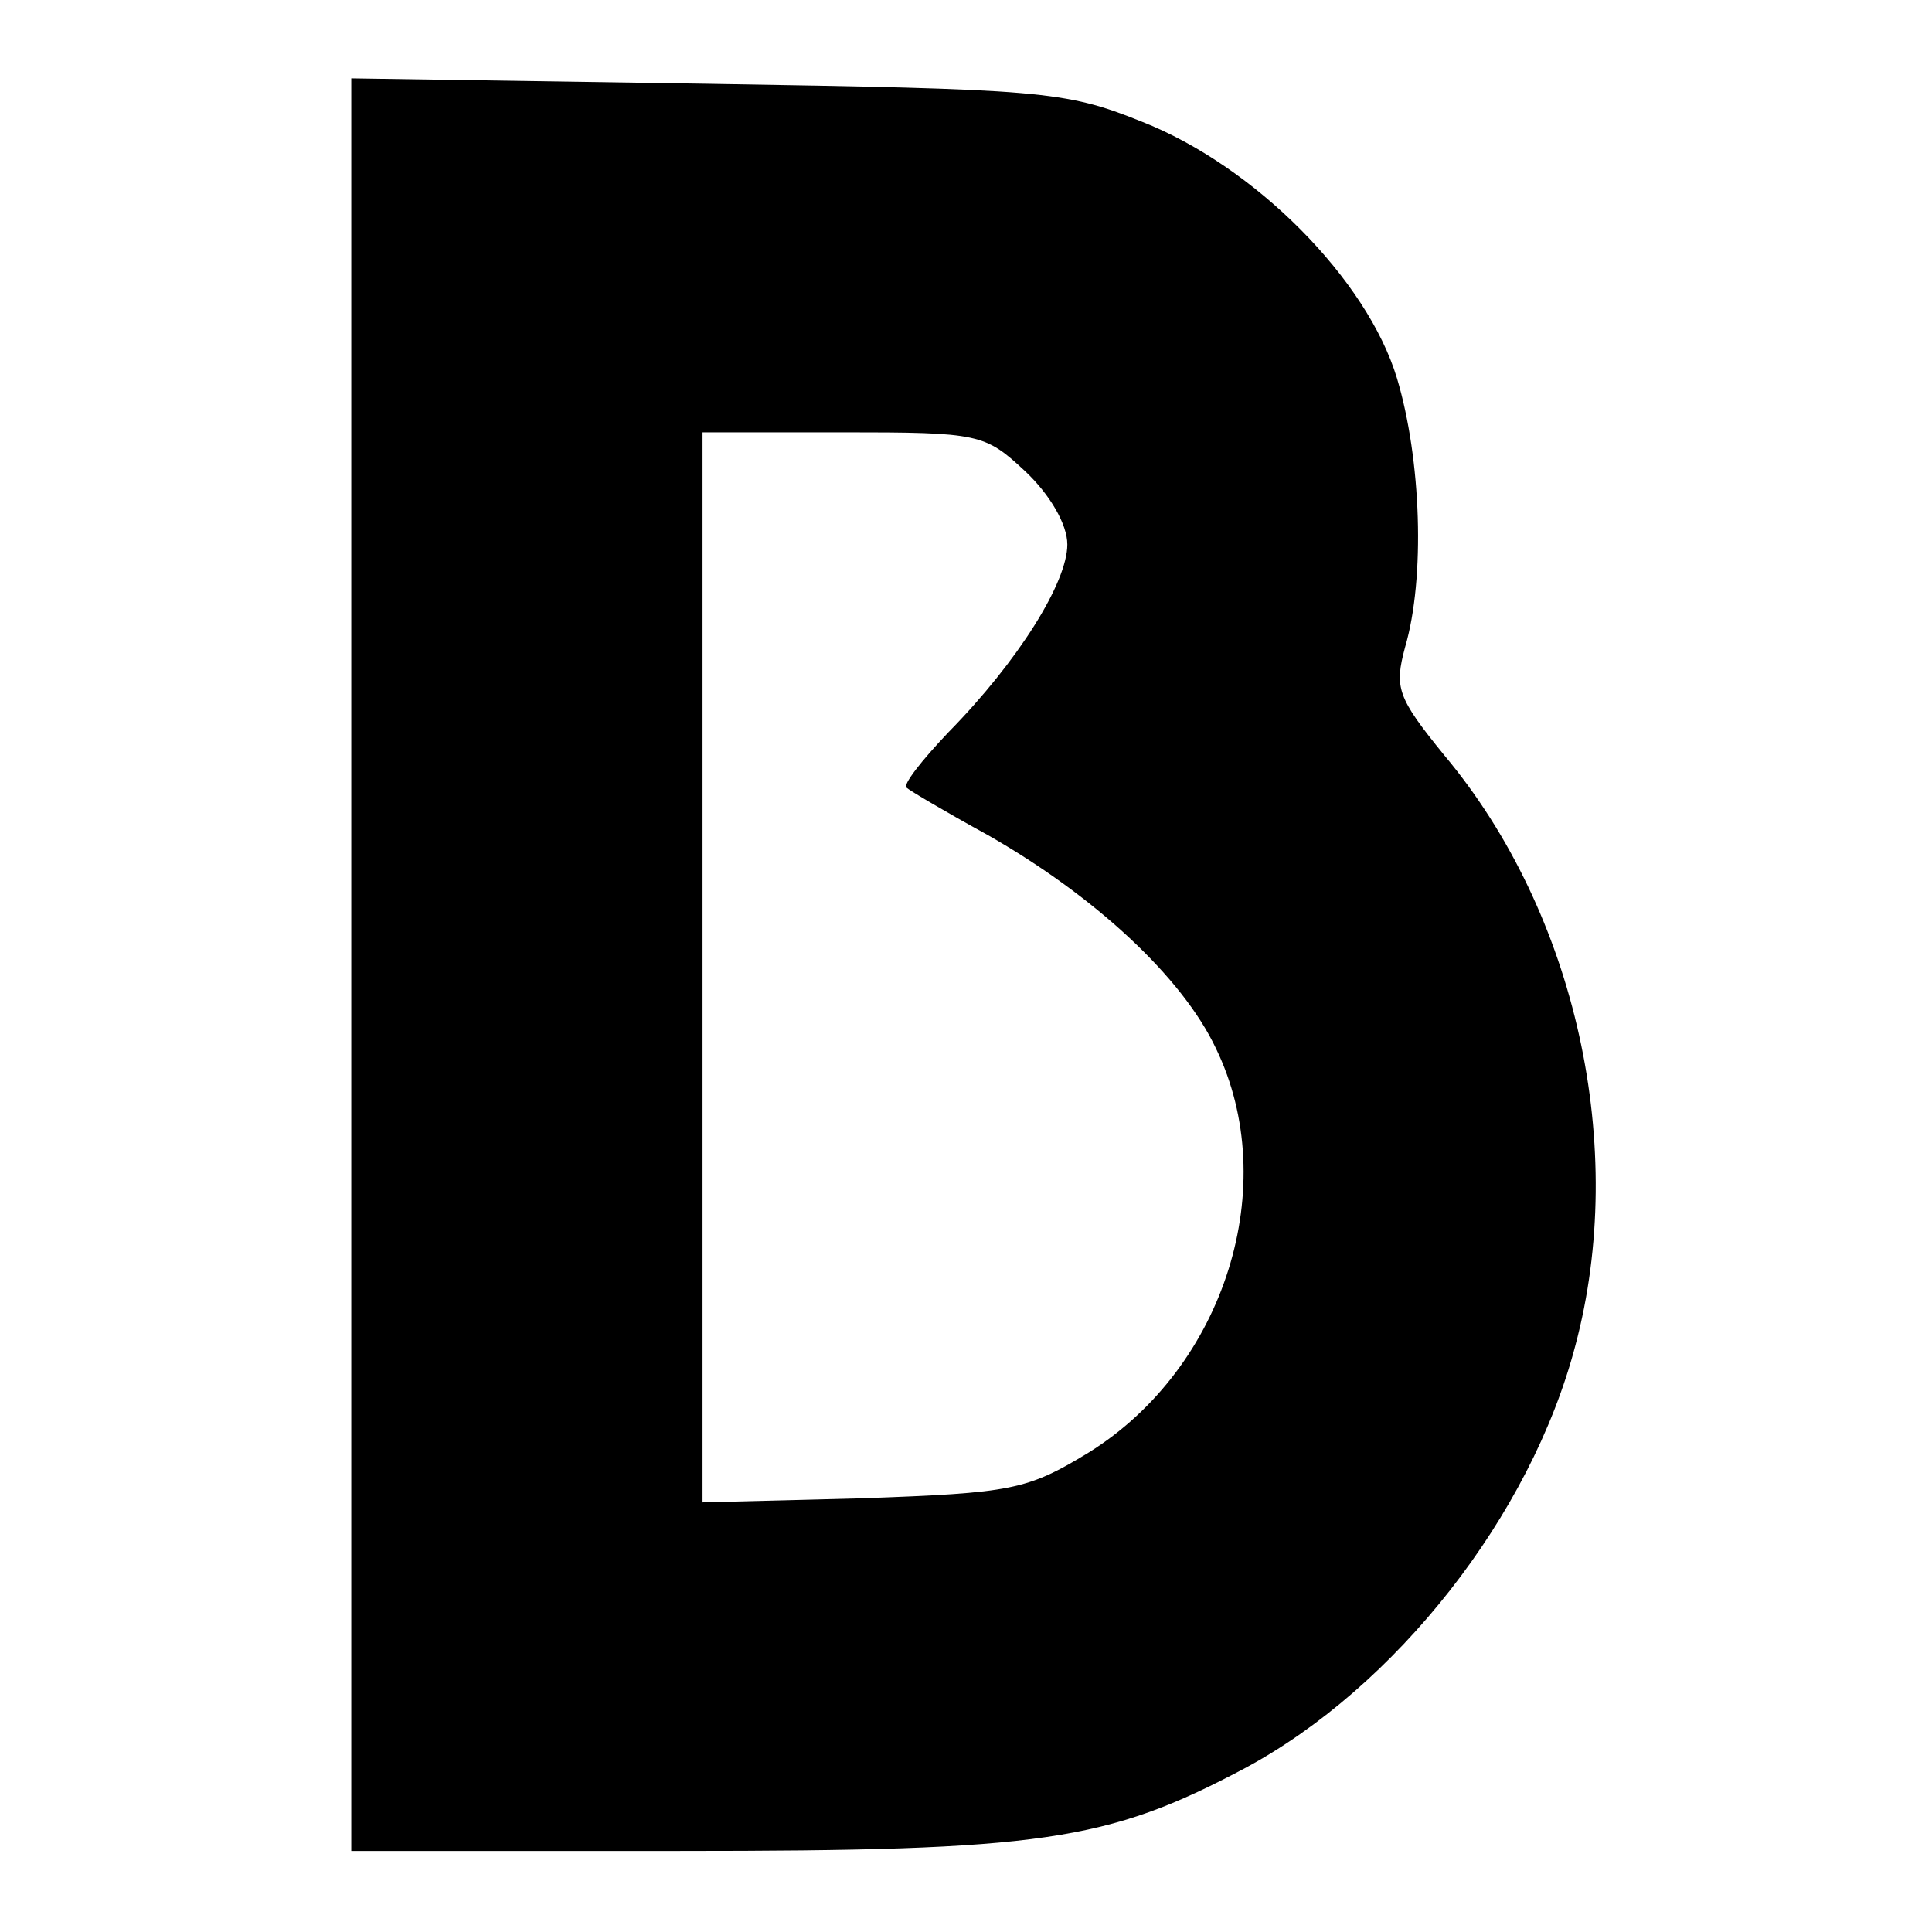 <?xml version="1.0" standalone="no"?>
<!DOCTYPE svg PUBLIC "-//W3C//DTD SVG 20010904//EN"
 "http://www.w3.org/TR/2001/REC-SVG-20010904/DTD/svg10.dtd">
<svg version="1.0" xmlns="http://www.w3.org/2000/svg"
 width="143pt" height="143pt" viewBox="0 0 143 143"
 preserveAspectRatio="xMidYMid meet">
<g transform="translate(0,143) scale(0.1,-0.1)"
fill="#000000" stroke="none">
<path d="M260 716 l0 -656 243 0 c268 0 316 7 418 61 112 60 212 187 245 313
39 146 1 320 -97 437 -35 43 -37 50 -29 80 15 51 12 139 -6 199 -22 73 -105
157 -189 190 -57 23 -75 24 -322 28 l-263 4 0 -656z m499 365 c18 -17 31 -39
31 -54 0 -28 -36 -86 -88 -139 -20 -21 -34 -39 -31 -41 2 -2 29 -18 60 -35 79
-45 144 -105 169 -158 49 -101 7 -236 -94 -299 -46 -28 -57 -30 -168 -34
l-118 -3 0 396 0 396 104 0 c101 0 105 -1 135 -29z"/>
</g>
</svg>
